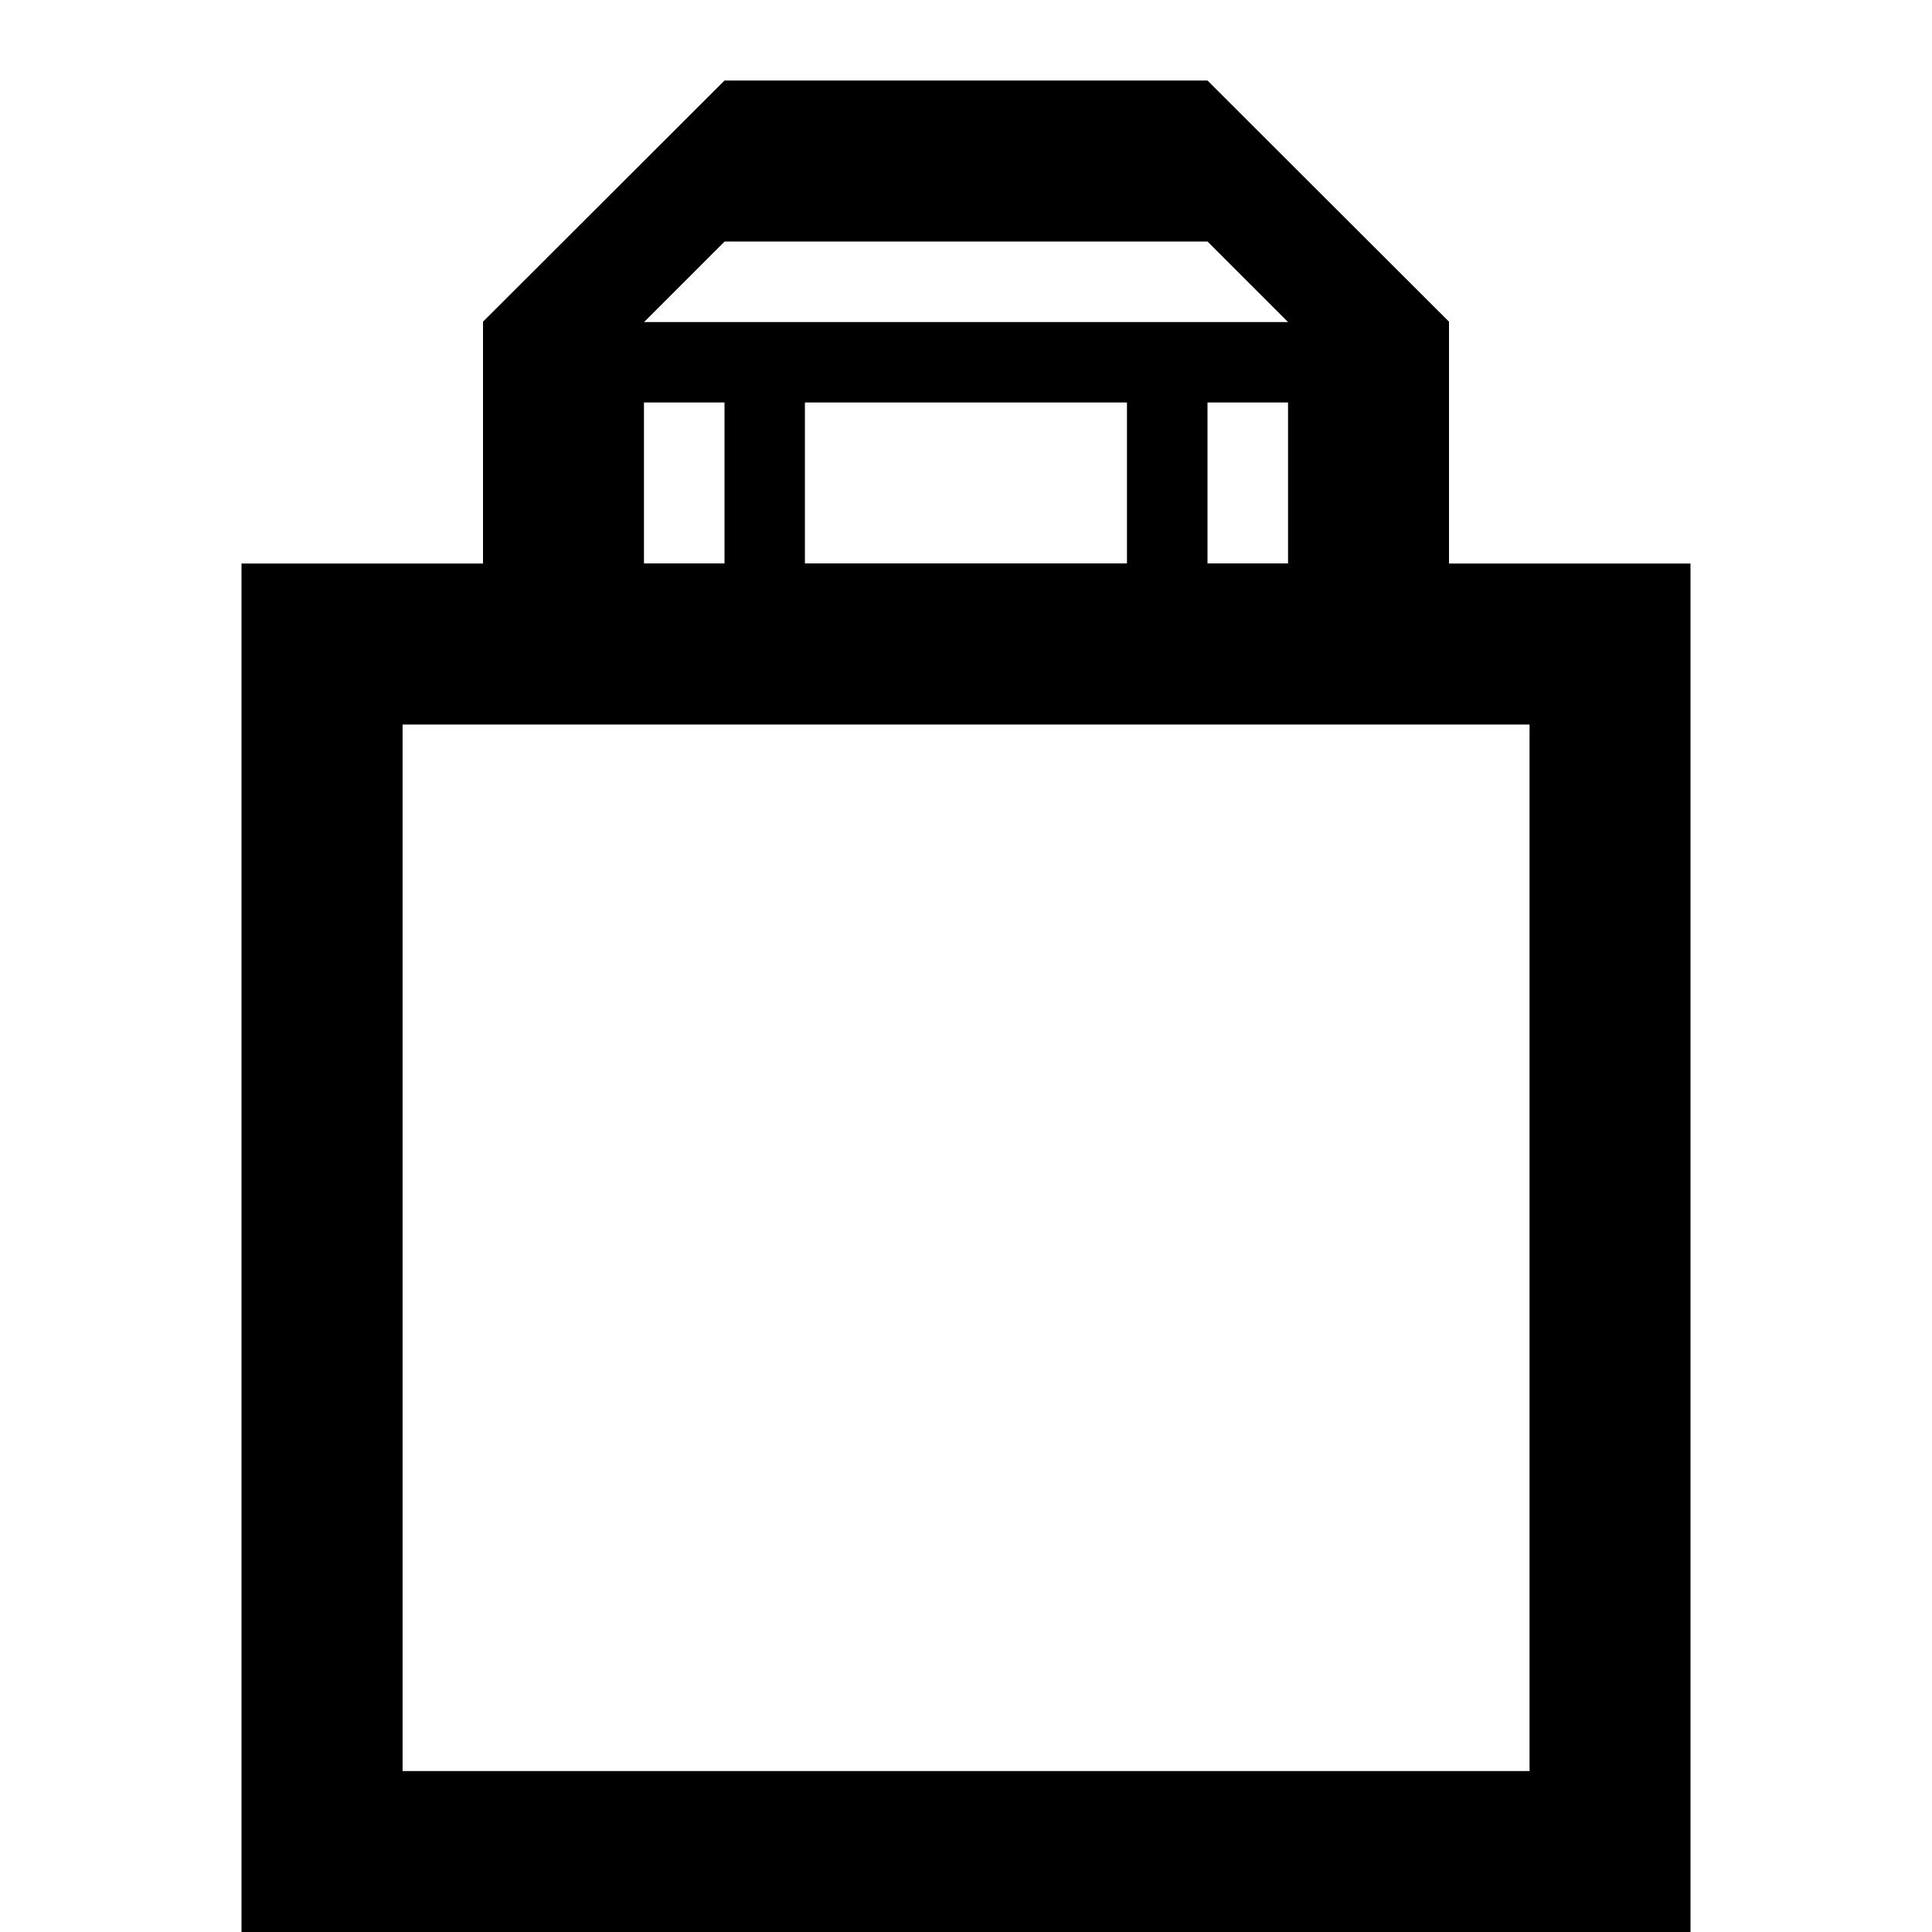 <?xml version="1.0" encoding="utf-8"?>
<!-- Generated by IcoMoon.io -->
<!DOCTYPE svg PUBLIC "-//W3C//DTD SVG 1.1//EN" "http://www.w3.org/Graphics/SVG/1.1/DTD/svg11.dtd">
<svg version="1.1" xmlns="http://www.w3.org/2000/svg" xmlns:xlink="http://www.w3.org/1999/xlink" width="16" height="16" viewBox="0 0 16 16">
<path d="M12 4.667v-2.003l-2-1.997h-4l-2 1.997v2.003h-2v11.333h12v-11.333h-2zM6 2h4l0.667 0.667h-5.333l0.667-0.667zM10.667 3.333v1.333h-0.667v-1.333h0.667zM9.333 3.333v1.333h-2.667v-1.333h2.667zM5.333 3.333h0.667v1.333h-0.667v-1.333zM12.667 14.667h-9.333v-8.667h9.333v8.667z"></path>
</svg>
